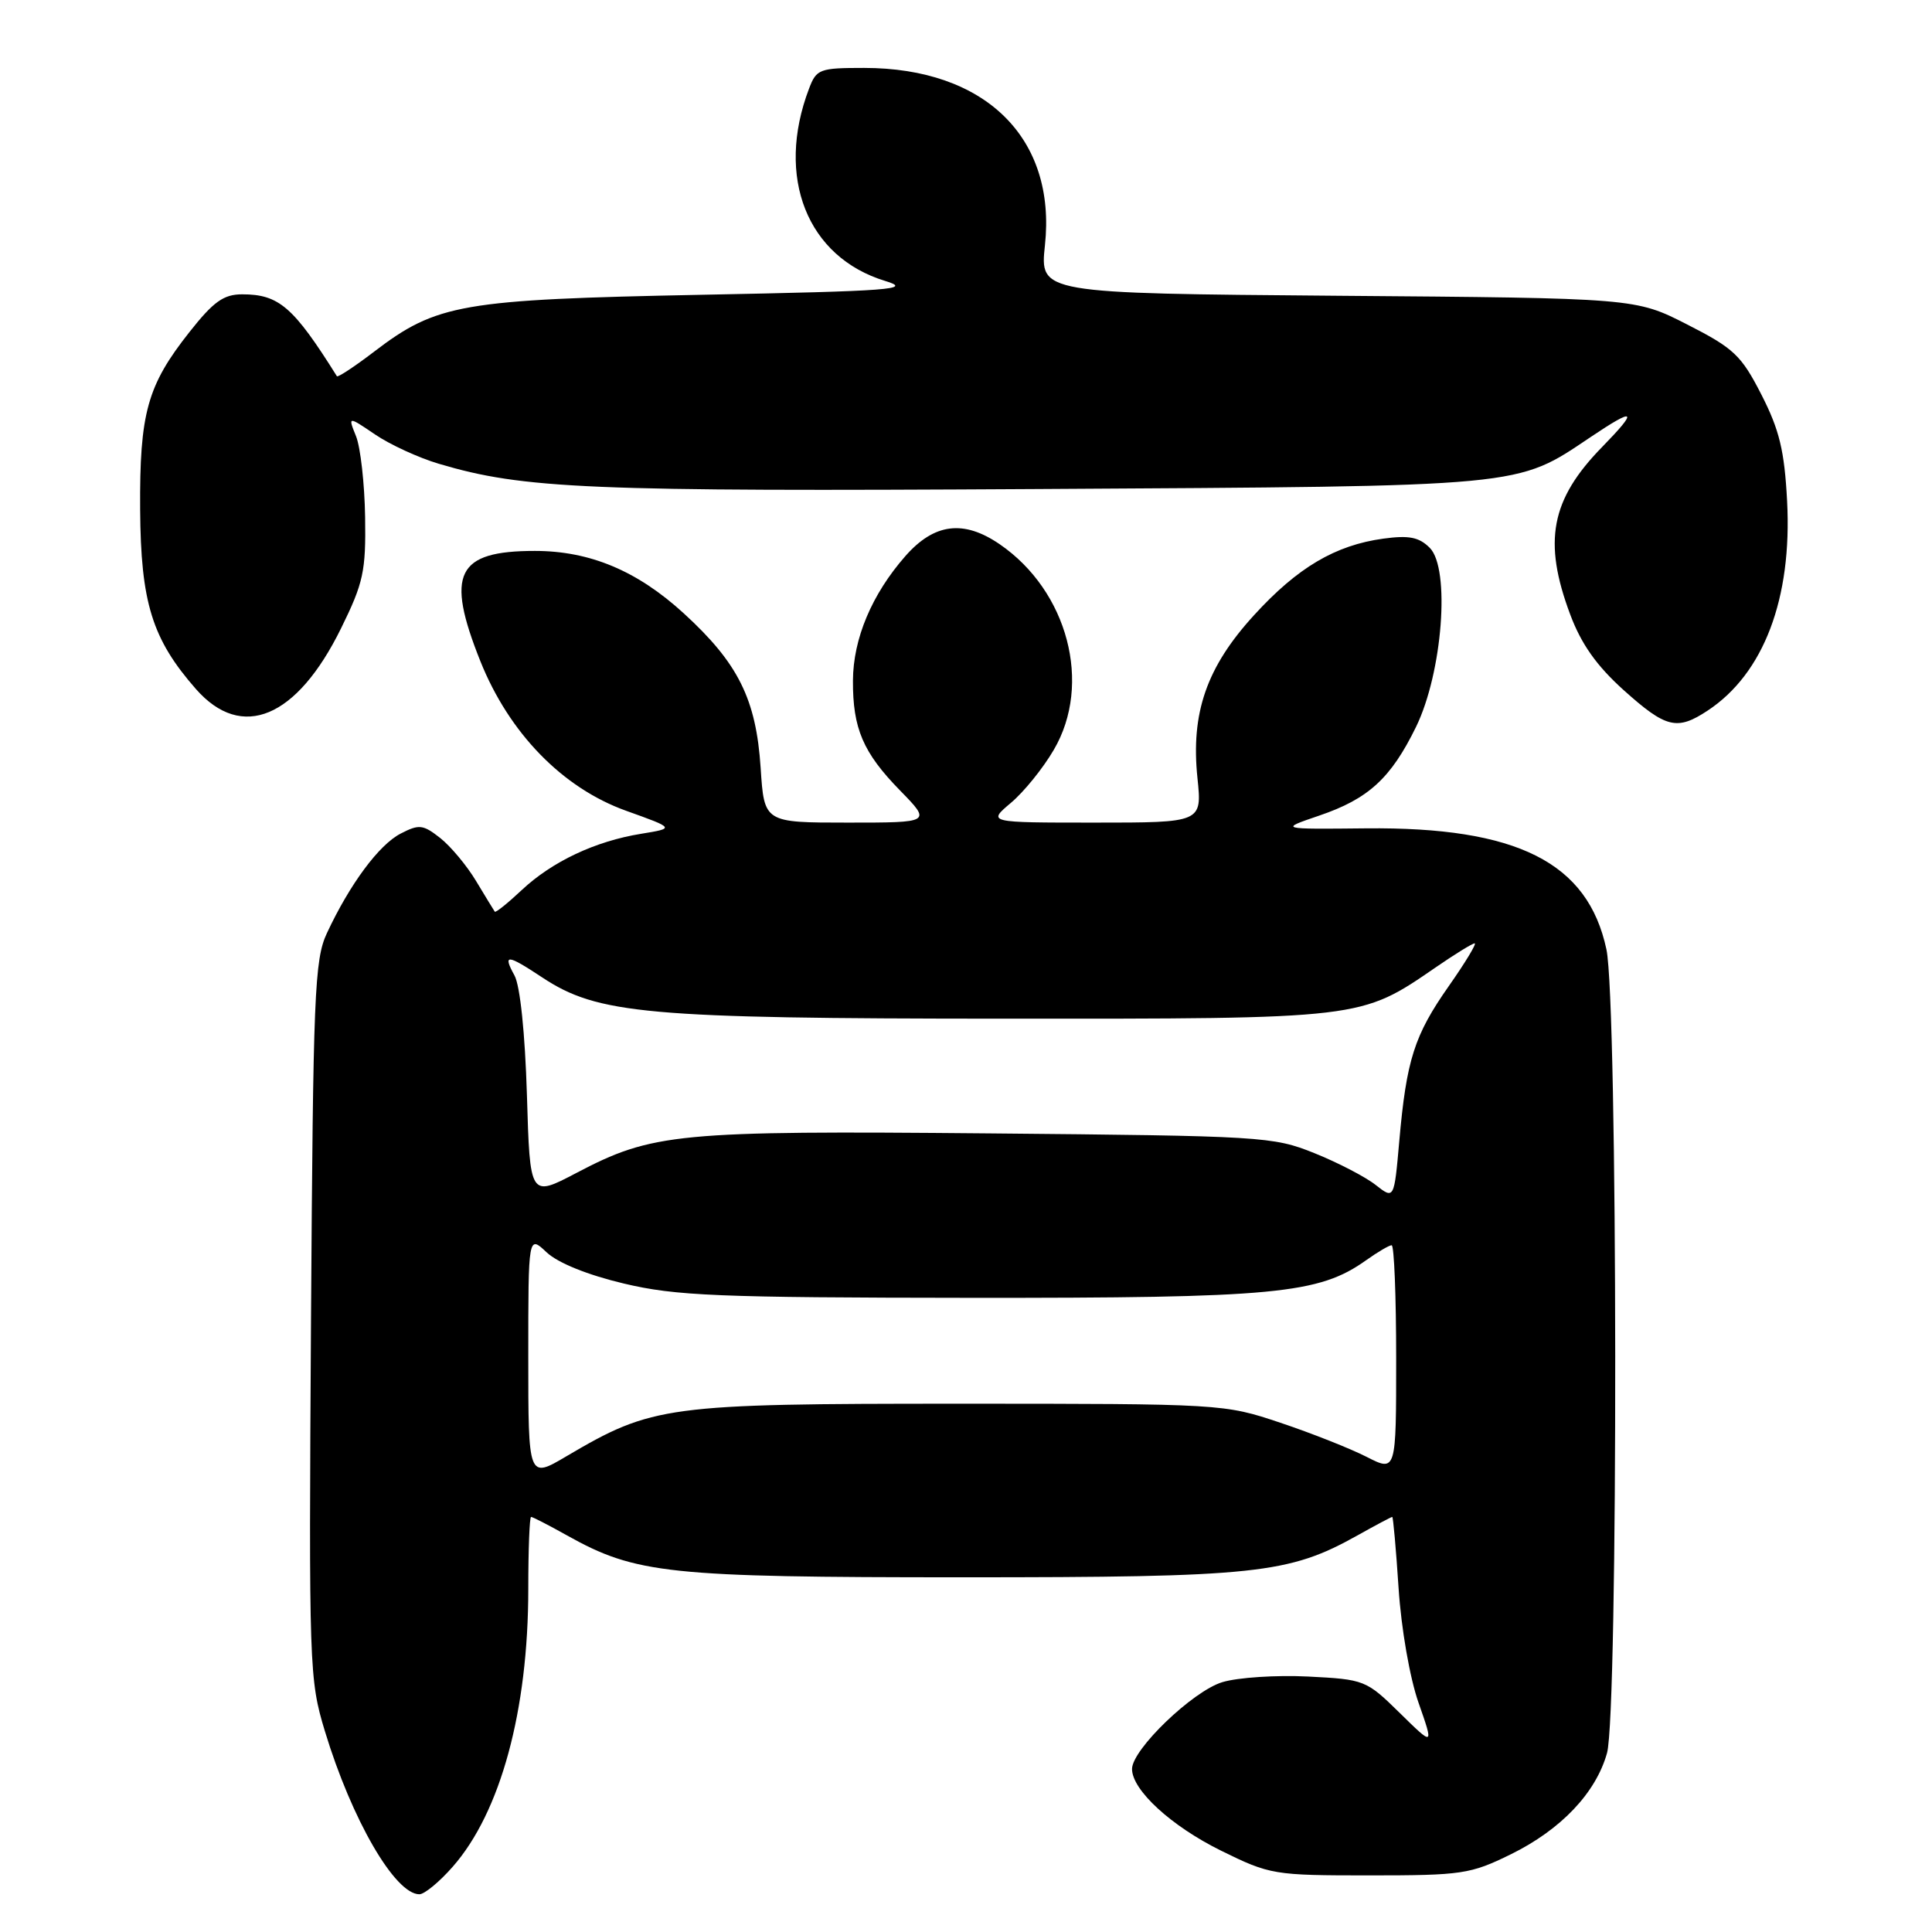 <?xml version="1.0" encoding="UTF-8" standalone="no"?>
<!DOCTYPE svg PUBLIC "-//W3C//DTD SVG 1.1//EN" "http://www.w3.org/Graphics/SVG/1.1/DTD/svg11.dtd" >
<svg xmlns="http://www.w3.org/2000/svg" xmlns:xlink="http://www.w3.org/1999/xlink" version="1.1" viewBox="0 0 256 256">
 <g >
 <path fill="currentColor"
d=" M 59.99 247.35 C 66.33 240.14 70.00 226.63 70.00 210.54 C 70.00 205.29 70.17 201.00 70.37 201.00 C 70.58 201.00 72.72 202.10 75.13 203.45 C 84.26 208.55 88.51 209.00 127.50 209.00 C 166.49 209.00 170.74 208.55 179.87 203.45 C 182.28 202.10 184.35 201.00 184.48 201.00 C 184.60 201.00 184.98 205.25 185.32 210.44 C 185.67 215.80 186.81 222.36 187.97 225.64 C 189.99 231.41 189.99 231.41 185.47 226.97 C 181.04 222.62 180.80 222.53 173.34 222.15 C 169.15 221.94 164.04 222.27 161.98 222.89 C 158.07 224.06 150.00 231.81 150.00 234.40 C 150.00 237.20 155.20 241.97 161.79 245.22 C 168.29 248.42 168.78 248.50 181.48 248.50 C 193.70 248.50 194.85 248.33 200.18 245.71 C 206.84 242.44 211.47 237.56 212.94 232.28 C 214.43 226.89 214.37 132.82 212.86 125.80 C 210.40 114.27 201.03 109.56 181.00 109.76 C 169.50 109.88 169.50 109.88 174.78 108.08 C 181.32 105.86 184.30 103.13 187.63 96.32 C 191.14 89.14 192.20 75.34 189.45 72.59 C 188.03 71.17 186.70 70.91 183.31 71.37 C 176.93 72.24 171.93 75.20 166.18 81.50 C 159.88 88.38 157.77 94.47 158.67 103.10 C 159.28 109.00 159.28 109.00 145.07 109.00 C 130.85 109.00 130.85 109.00 133.94 106.39 C 135.65 104.96 138.21 101.80 139.63 99.36 C 144.75 90.64 141.50 78.31 132.46 72.11 C 127.68 68.84 123.80 69.33 119.97 73.68 C 115.52 78.75 113.05 84.62 113.02 90.18 C 112.99 96.53 114.36 99.73 119.27 104.75 C 123.42 109.00 123.42 109.00 112.34 109.00 C 101.26 109.00 101.26 109.00 100.79 101.75 C 100.19 92.63 97.82 87.87 90.59 81.26 C 84.43 75.63 78.16 73.00 70.87 73.00 C 60.49 73.00 59.01 76.00 63.65 87.61 C 67.47 97.15 74.54 104.41 82.96 107.43 C 89.43 109.75 89.43 109.75 84.96 110.48 C 78.88 111.46 73.16 114.16 69.13 117.94 C 67.28 119.68 65.67 120.97 65.56 120.80 C 65.44 120.64 64.34 118.82 63.10 116.77 C 61.87 114.71 59.72 112.14 58.33 111.04 C 56.05 109.25 55.53 109.19 53.08 110.46 C 50.21 111.94 46.34 117.17 43.32 123.64 C 41.67 127.16 41.49 131.70 41.21 174.92 C 40.92 220.99 40.97 222.54 43.05 229.39 C 46.61 241.12 52.34 251.00 55.57 251.00 C 56.24 251.00 58.23 249.36 59.99 247.35 Z  M 226.27 94.16 C 233.70 89.26 237.48 79.30 236.80 66.39 C 236.45 59.71 235.78 56.96 233.40 52.30 C 230.73 47.08 229.75 46.15 223.57 43.00 C 216.71 39.50 216.71 39.50 177.24 39.19 C 137.78 38.87 137.78 38.87 138.46 32.50 C 139.99 18.27 130.53 9.00 114.50 9.00 C 108.59 9.00 108.18 9.15 107.20 11.75 C 102.74 23.47 106.95 34.08 117.30 37.23 C 121.01 38.35 118.16 38.57 93.00 39.06 C 61.12 39.69 57.88 40.26 49.58 46.59 C 46.99 48.57 44.76 50.04 44.64 49.85 C 38.88 40.66 36.96 39.00 32.09 39.00 C 29.63 39.00 28.29 39.96 25.11 43.99 C 19.51 51.07 18.49 54.73 18.57 67.50 C 18.65 79.85 20.16 84.69 25.96 91.30 C 32.04 98.22 39.33 95.17 45.19 83.26 C 48.16 77.23 48.49 75.70 48.38 68.51 C 48.31 64.11 47.77 59.29 47.18 57.81 C 46.10 55.13 46.10 55.13 49.70 57.57 C 51.67 58.91 55.47 60.66 58.14 61.45 C 69.38 64.79 77.95 65.15 137.50 64.80 C 202.59 64.42 200.83 64.58 210.80 57.89 C 216.74 53.90 217.13 54.27 212.27 59.25 C 205.49 66.19 204.43 71.74 208.06 81.42 C 209.52 85.34 211.56 88.22 215.16 91.46 C 220.76 96.48 222.21 96.84 226.27 94.16 Z  M 70.00 179.80 C 70.00 163.65 70.00 163.65 72.43 165.94 C 73.93 167.35 77.87 168.94 82.68 170.08 C 89.56 171.71 95.06 171.94 128.54 171.97 C 169.01 172.00 174.74 171.46 181.03 166.98 C 182.56 165.89 184.08 165.00 184.40 165.00 C 184.73 165.00 185.00 171.76 185.00 180.02 C 185.00 195.04 185.00 195.04 181.08 193.04 C 178.92 191.94 173.78 189.90 169.65 188.52 C 162.20 186.02 161.90 186.00 127.04 186.00 C 88.23 186.00 86.47 186.24 75.06 192.96 C 70.00 195.95 70.00 195.95 70.00 179.80 Z  M 69.82 145.08 C 69.57 136.89 68.92 130.61 68.17 129.25 C 66.59 126.38 67.17 126.42 71.84 129.51 C 79.20 134.38 85.66 134.96 132.74 134.98 C 180.68 135.00 180.25 135.05 190.27 128.16 C 192.80 126.42 195.10 125.00 195.40 125.00 C 195.70 125.00 194.15 127.56 191.96 130.68 C 187.40 137.18 186.36 140.44 185.41 151.22 C 184.73 158.93 184.73 158.93 182.28 157.01 C 180.94 155.95 177.28 154.05 174.17 152.80 C 168.68 150.59 167.31 150.51 131.00 150.18 C 89.70 149.81 86.46 150.12 76.36 155.43 C 70.22 158.65 70.22 158.65 69.82 145.08 Z "/>
</g>
</svg>